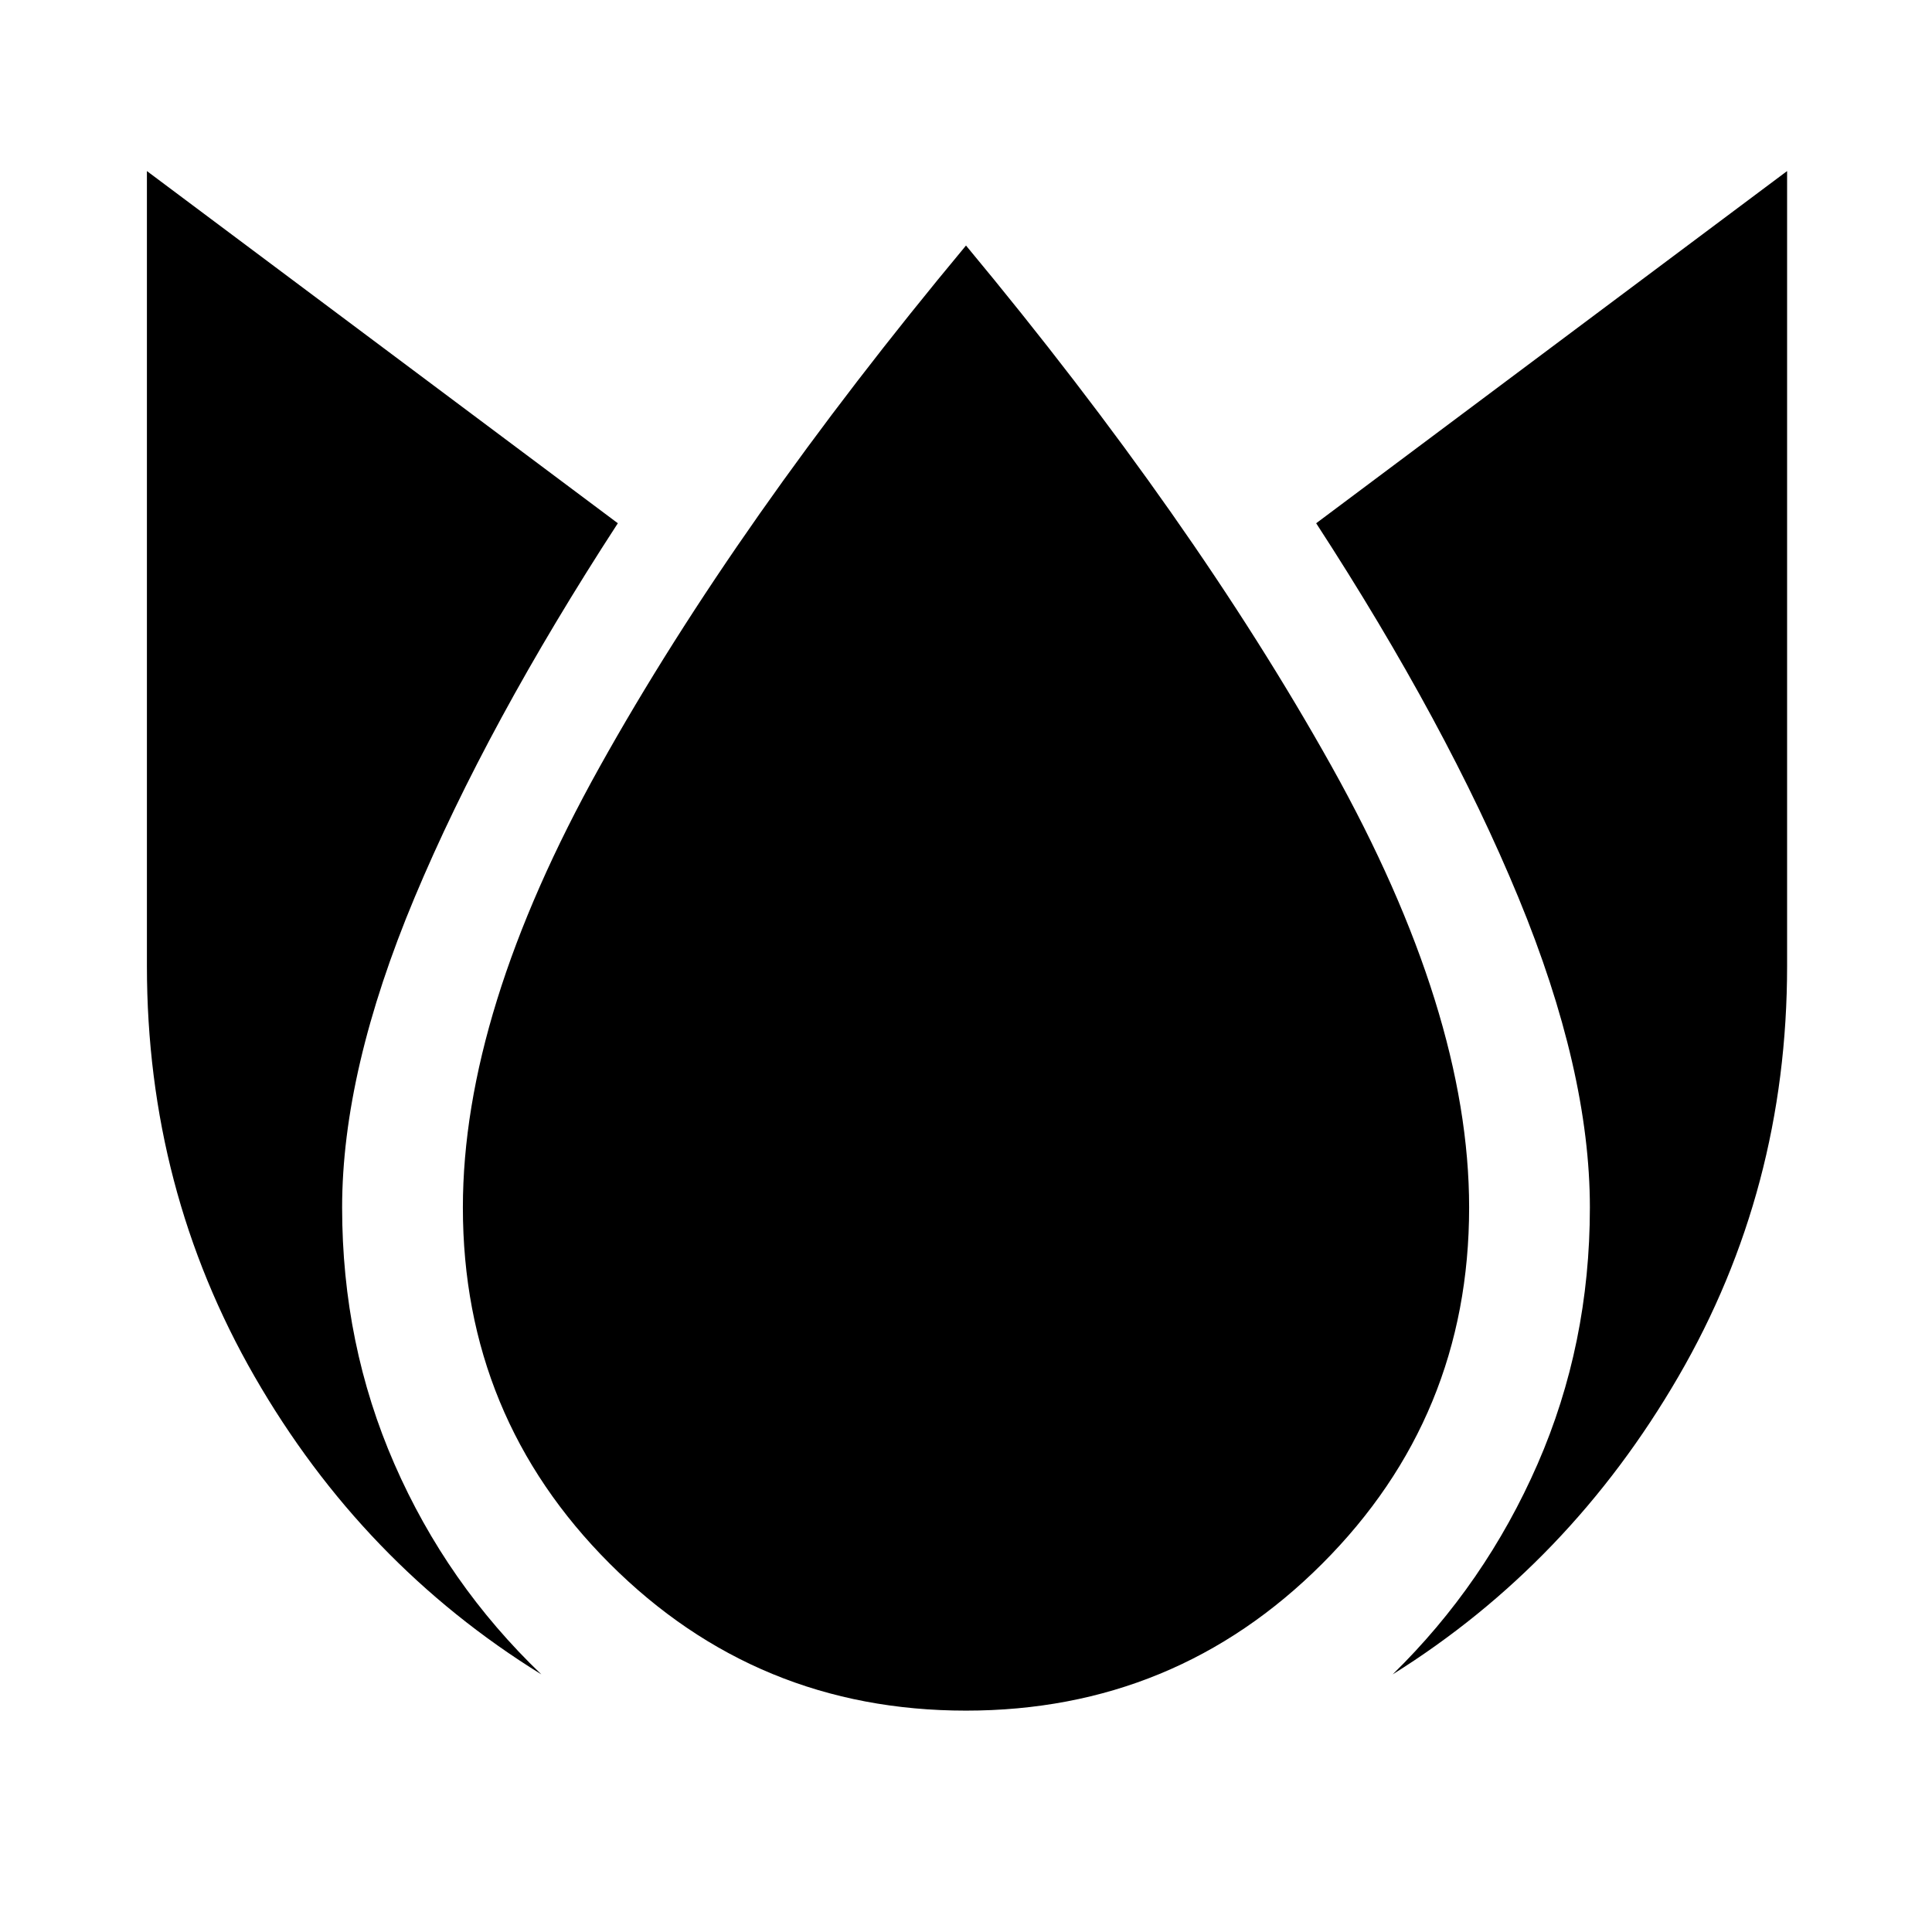 <svg xmlns="http://www.w3.org/2000/svg" width="48" height="48" viewBox="0 0 48 48"><path d="M3.65 4.25V24q0 5.55 2.675 10.2Q9 38.85 13.45 41.6q-2.35-2.25-3.65-5.225Q8.5 33.4 8.5 30t1.8-7.7q1.8-4.3 5.05-9.3ZM24 6.1q-5.7 6.85-9.1 12.95-3.4 6.1-3.4 10.95 0 5.2 3.65 8.85Q18.8 42.5 24 42.5q5.2 0 8.85-3.65Q36.5 35.2 36.5 30q0-4.85-3.425-10.975T24 6.1Zm20.4-1.85L32.7 13q3.25 5 5.025 9.3Q39.5 26.6 39.5 30q0 3.4-1.3 6.375T34.6 41.6q4.4-2.75 7.1-7.4 2.7-4.65 2.7-10.2Z"/></svg>